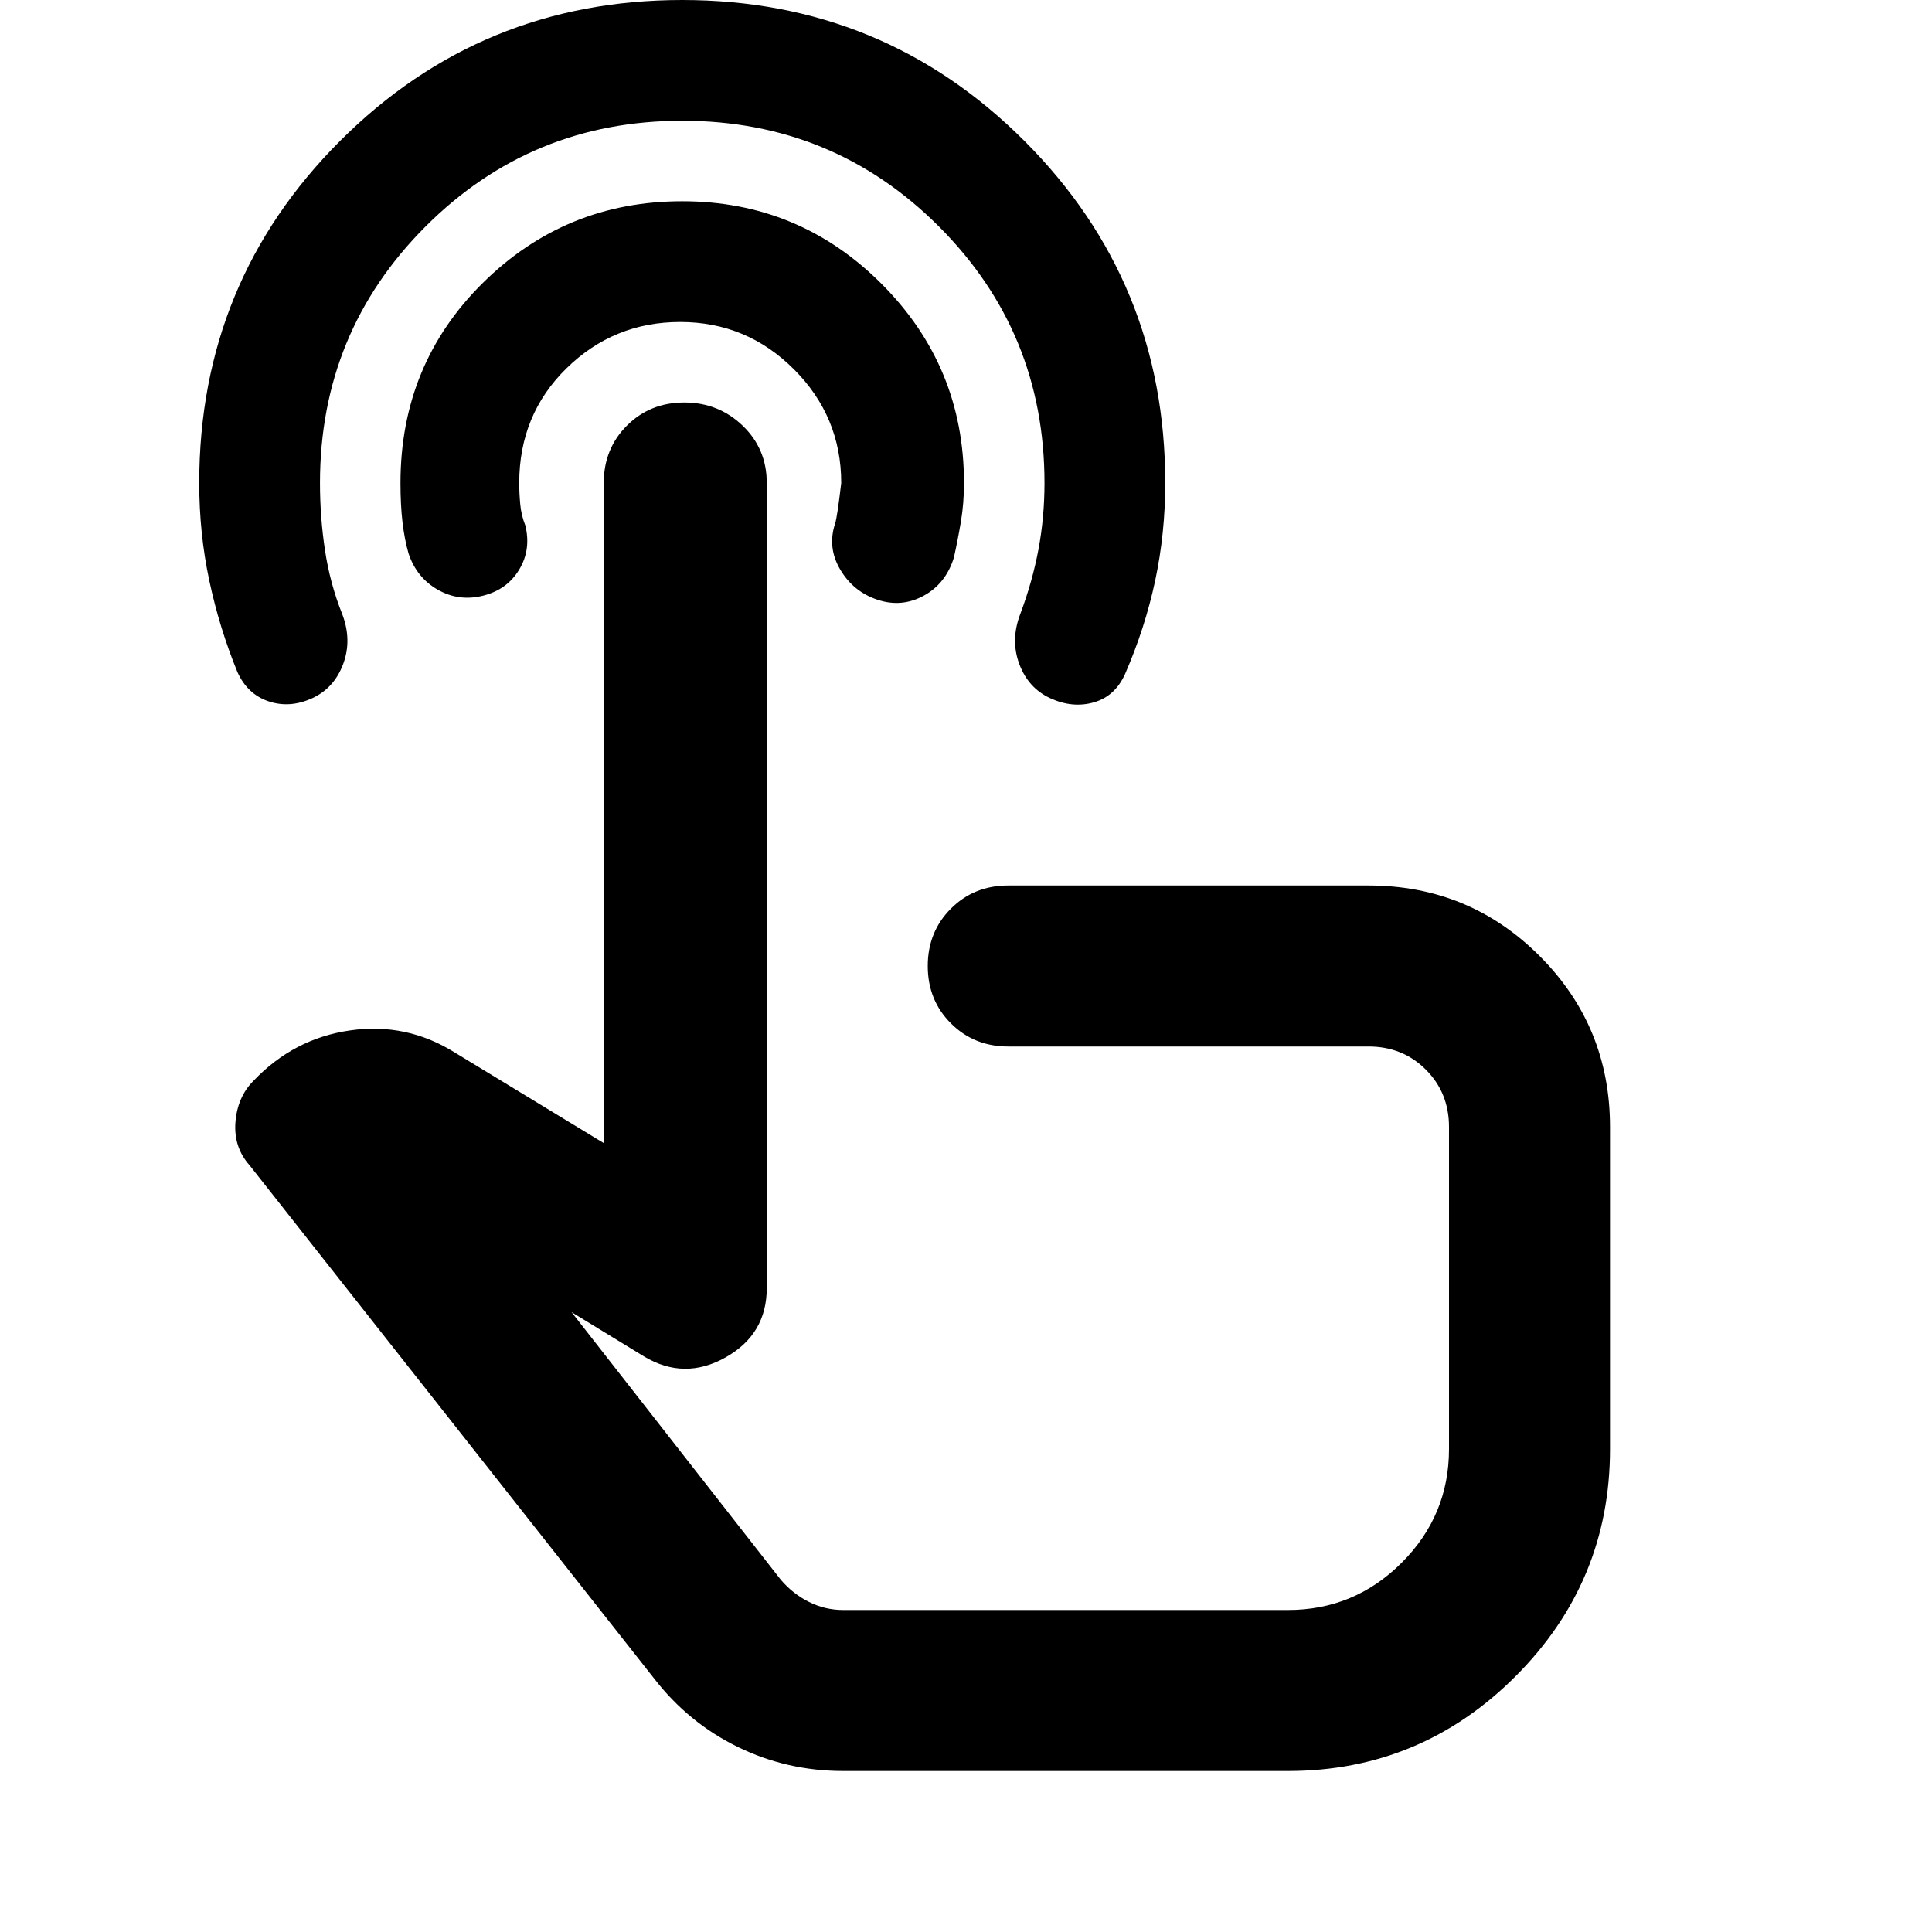 <svg xmlns="http://www.w3.org/2000/svg" height="24" viewBox="0 -960 960 960" width="24"><path d="M419-80q-28 0-52.5-12T325-126L124-381q-8-9-7-21.5t9-20.5q20-21 48-25t52 11l74 45v-328q0-17 11.5-28.5T340-760q17 0 29 11.5t12 28.5v400q0 23-20.5 34.5T320-286l-36-22 104 133q6 7 14 11t17 4h221q33 0 56.5-23.5T720-240v-160q0-17-11.5-28.5T680-440H501q-17 0-28.5-11.5T461-480q0-17 11.5-28.5T501-520h179q50 0 85 35t35 85v160q0 66-47 113T640-80H419Zm83-260ZM339-960q100 0 170 70t70 170q0 25-5 48.5T559-625q-5 11-15.5 14t-21.5-2q-11-5-15.5-17t.5-25q6-16 9-32t3-33q0-75-52.5-127.5T339-900q-75 0-127.5 52.5T159-720q0 17 2.5 33.5T170-655q5 13 .5 25T155-613q-11 5-21.5 1.5T118-626q-9-22-14-45.5T99-720q0-100 70-170t170-70Zm0 100q58 0 99 41t41 99q0 10-1.5 19t-3.5 18q-4 13-15 19t-23 2q-12-4-18.5-15t-2.5-23q1-3 3-20 0-33-23.5-56.5T338-800q-33 0-56.5 23T258-720q0 5 .5 10.5T261-699q3 12-3 22t-18 13q-12 3-22.5-3T203-685q-2-7-3-15.5t-1-19.5q0-59 41-99.5t99-40.5Z"/></svg>
